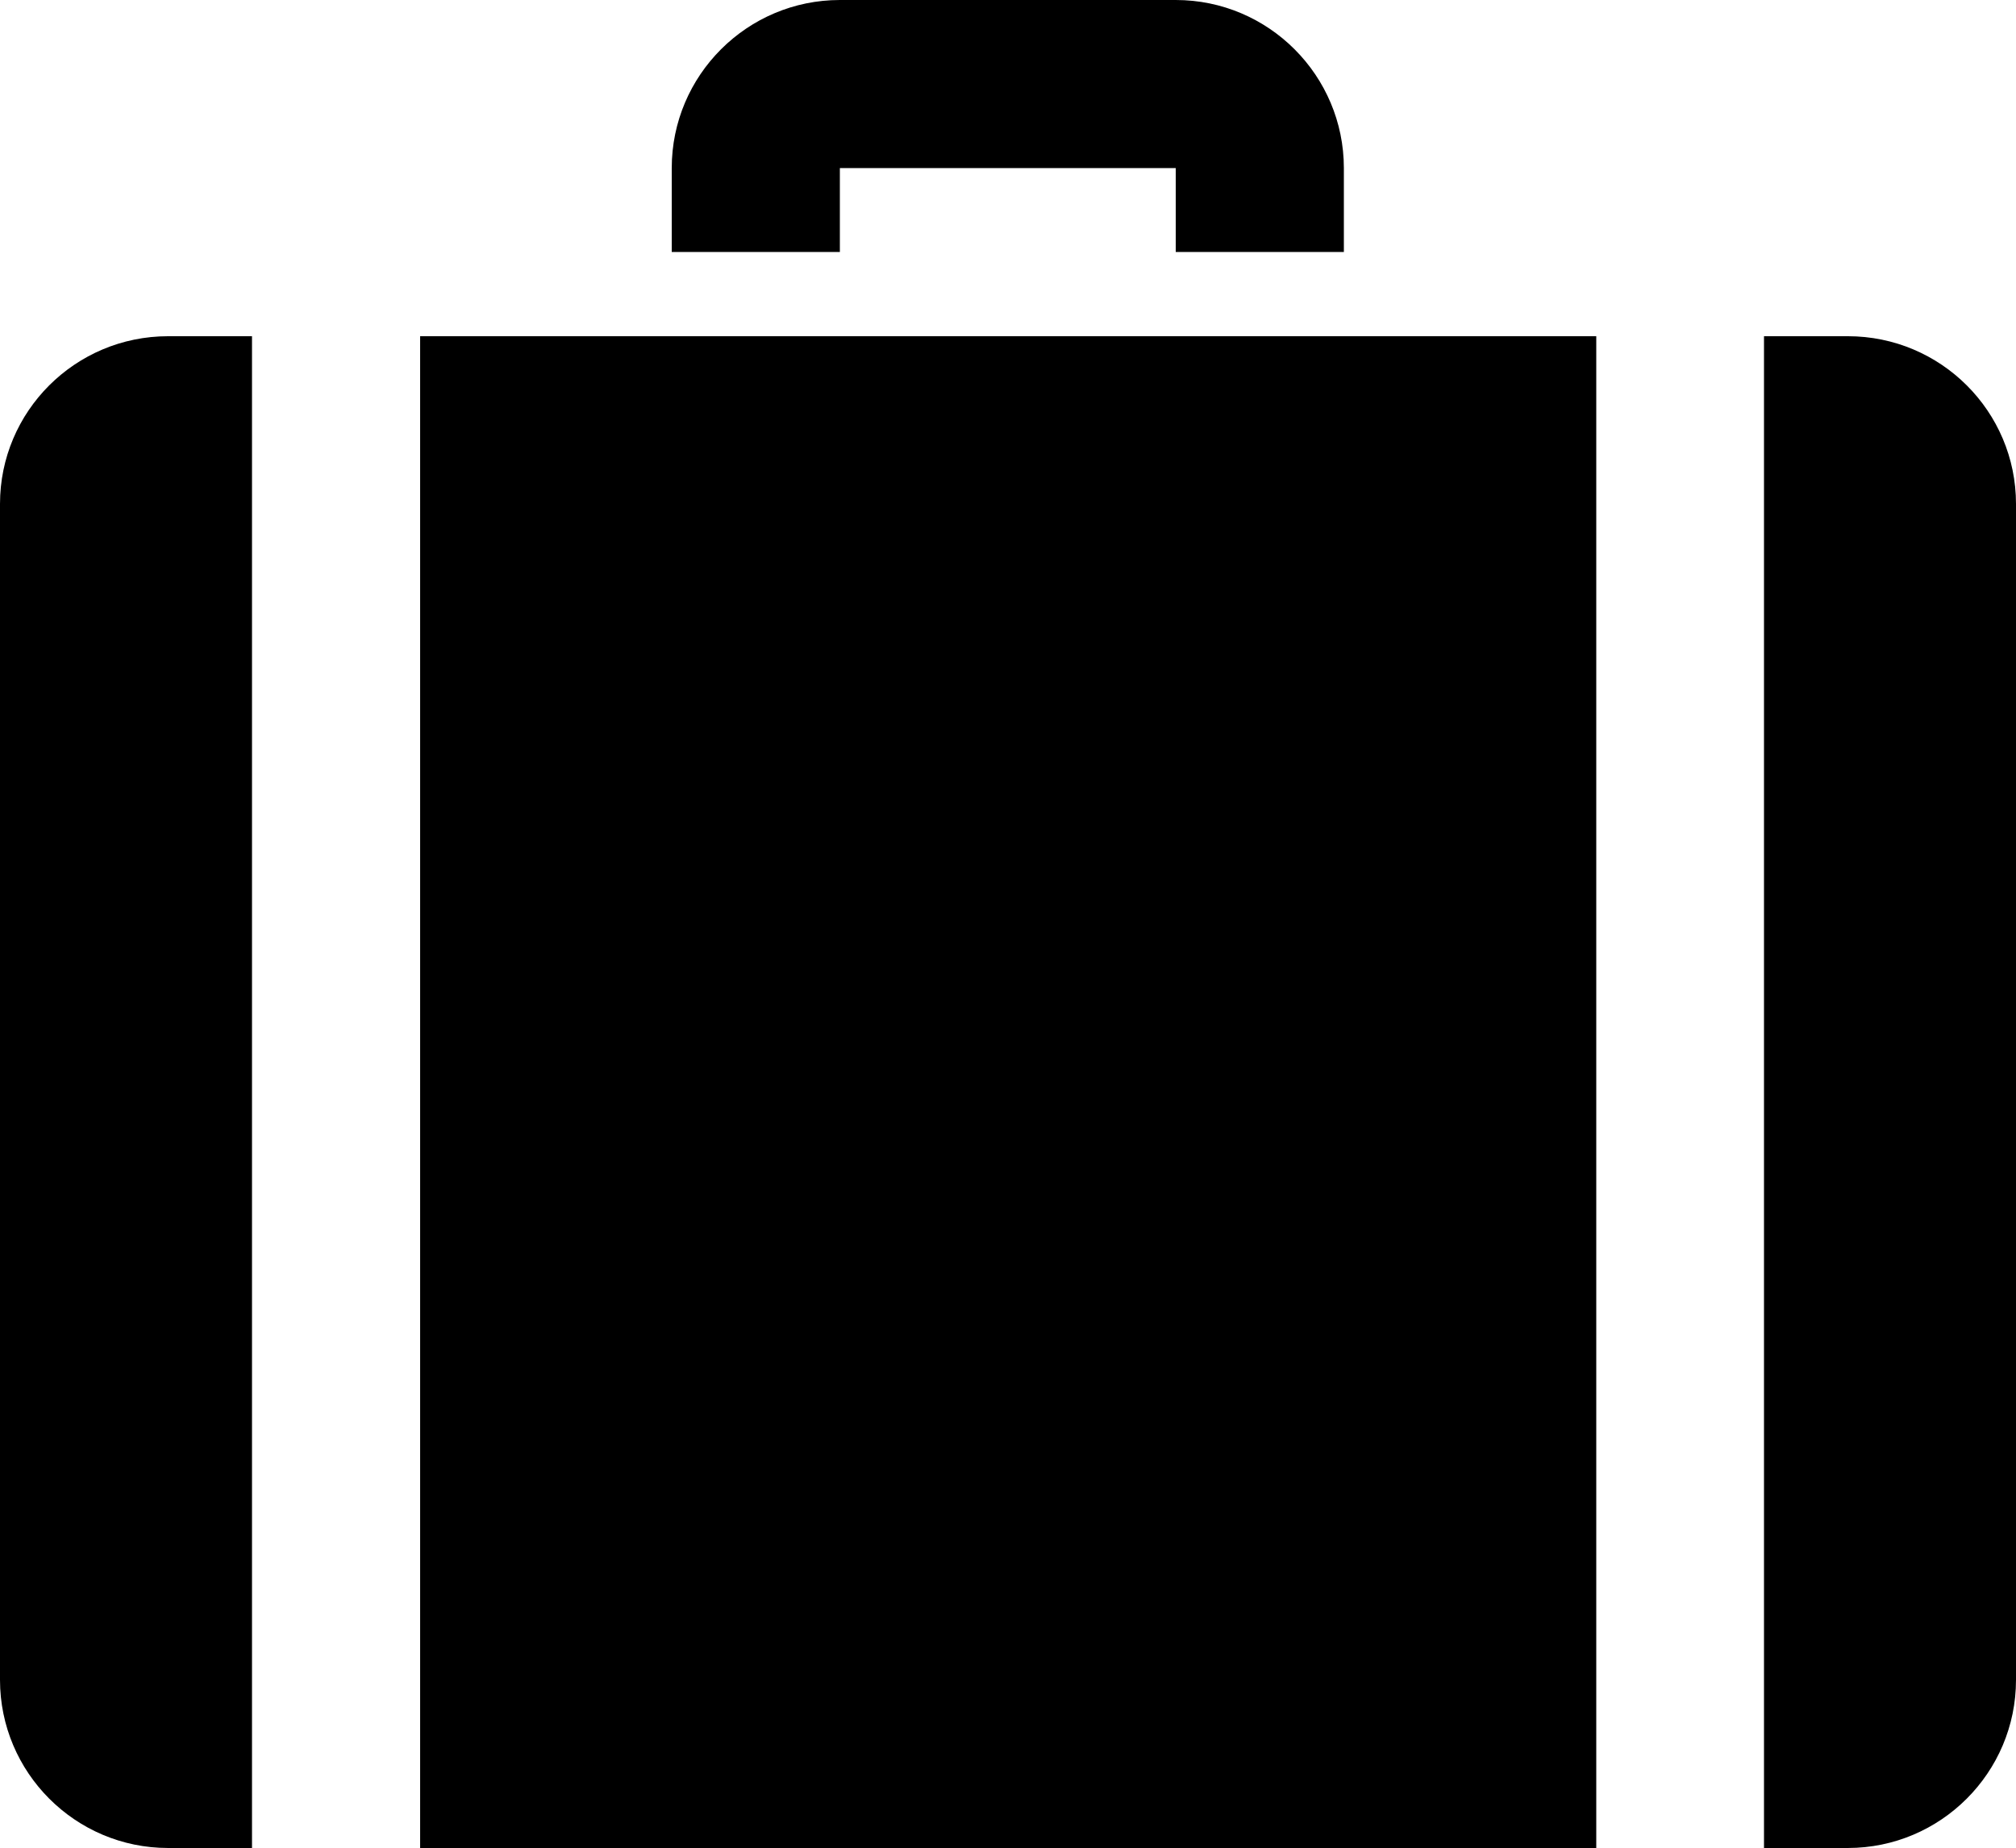 <svg xmlns="http://www.w3.org/2000/svg" viewBox="0 0 512 469.4"><path d="M0 128v298.7c0 23.5 19.1 42.7 42.7 42.7H64v-384H42.7C19.1 85.4 0 104.5 0 128zm469.3-42.6H448v384h21.3c23.5 0 42.7-19.1 42.7-42.7V128c0-23.5-19.1-42.6-42.7-42.6zm-362.6 384h298.7v-384H106.7v384zM213.3 42.7h85.3V64h42.7V42.7c0-23.5-19.1-42.7-42.7-42.7h-85.3c-23.5 0-42.7 19.1-42.7 42.7V64h42.7V42.7z"/></svg>